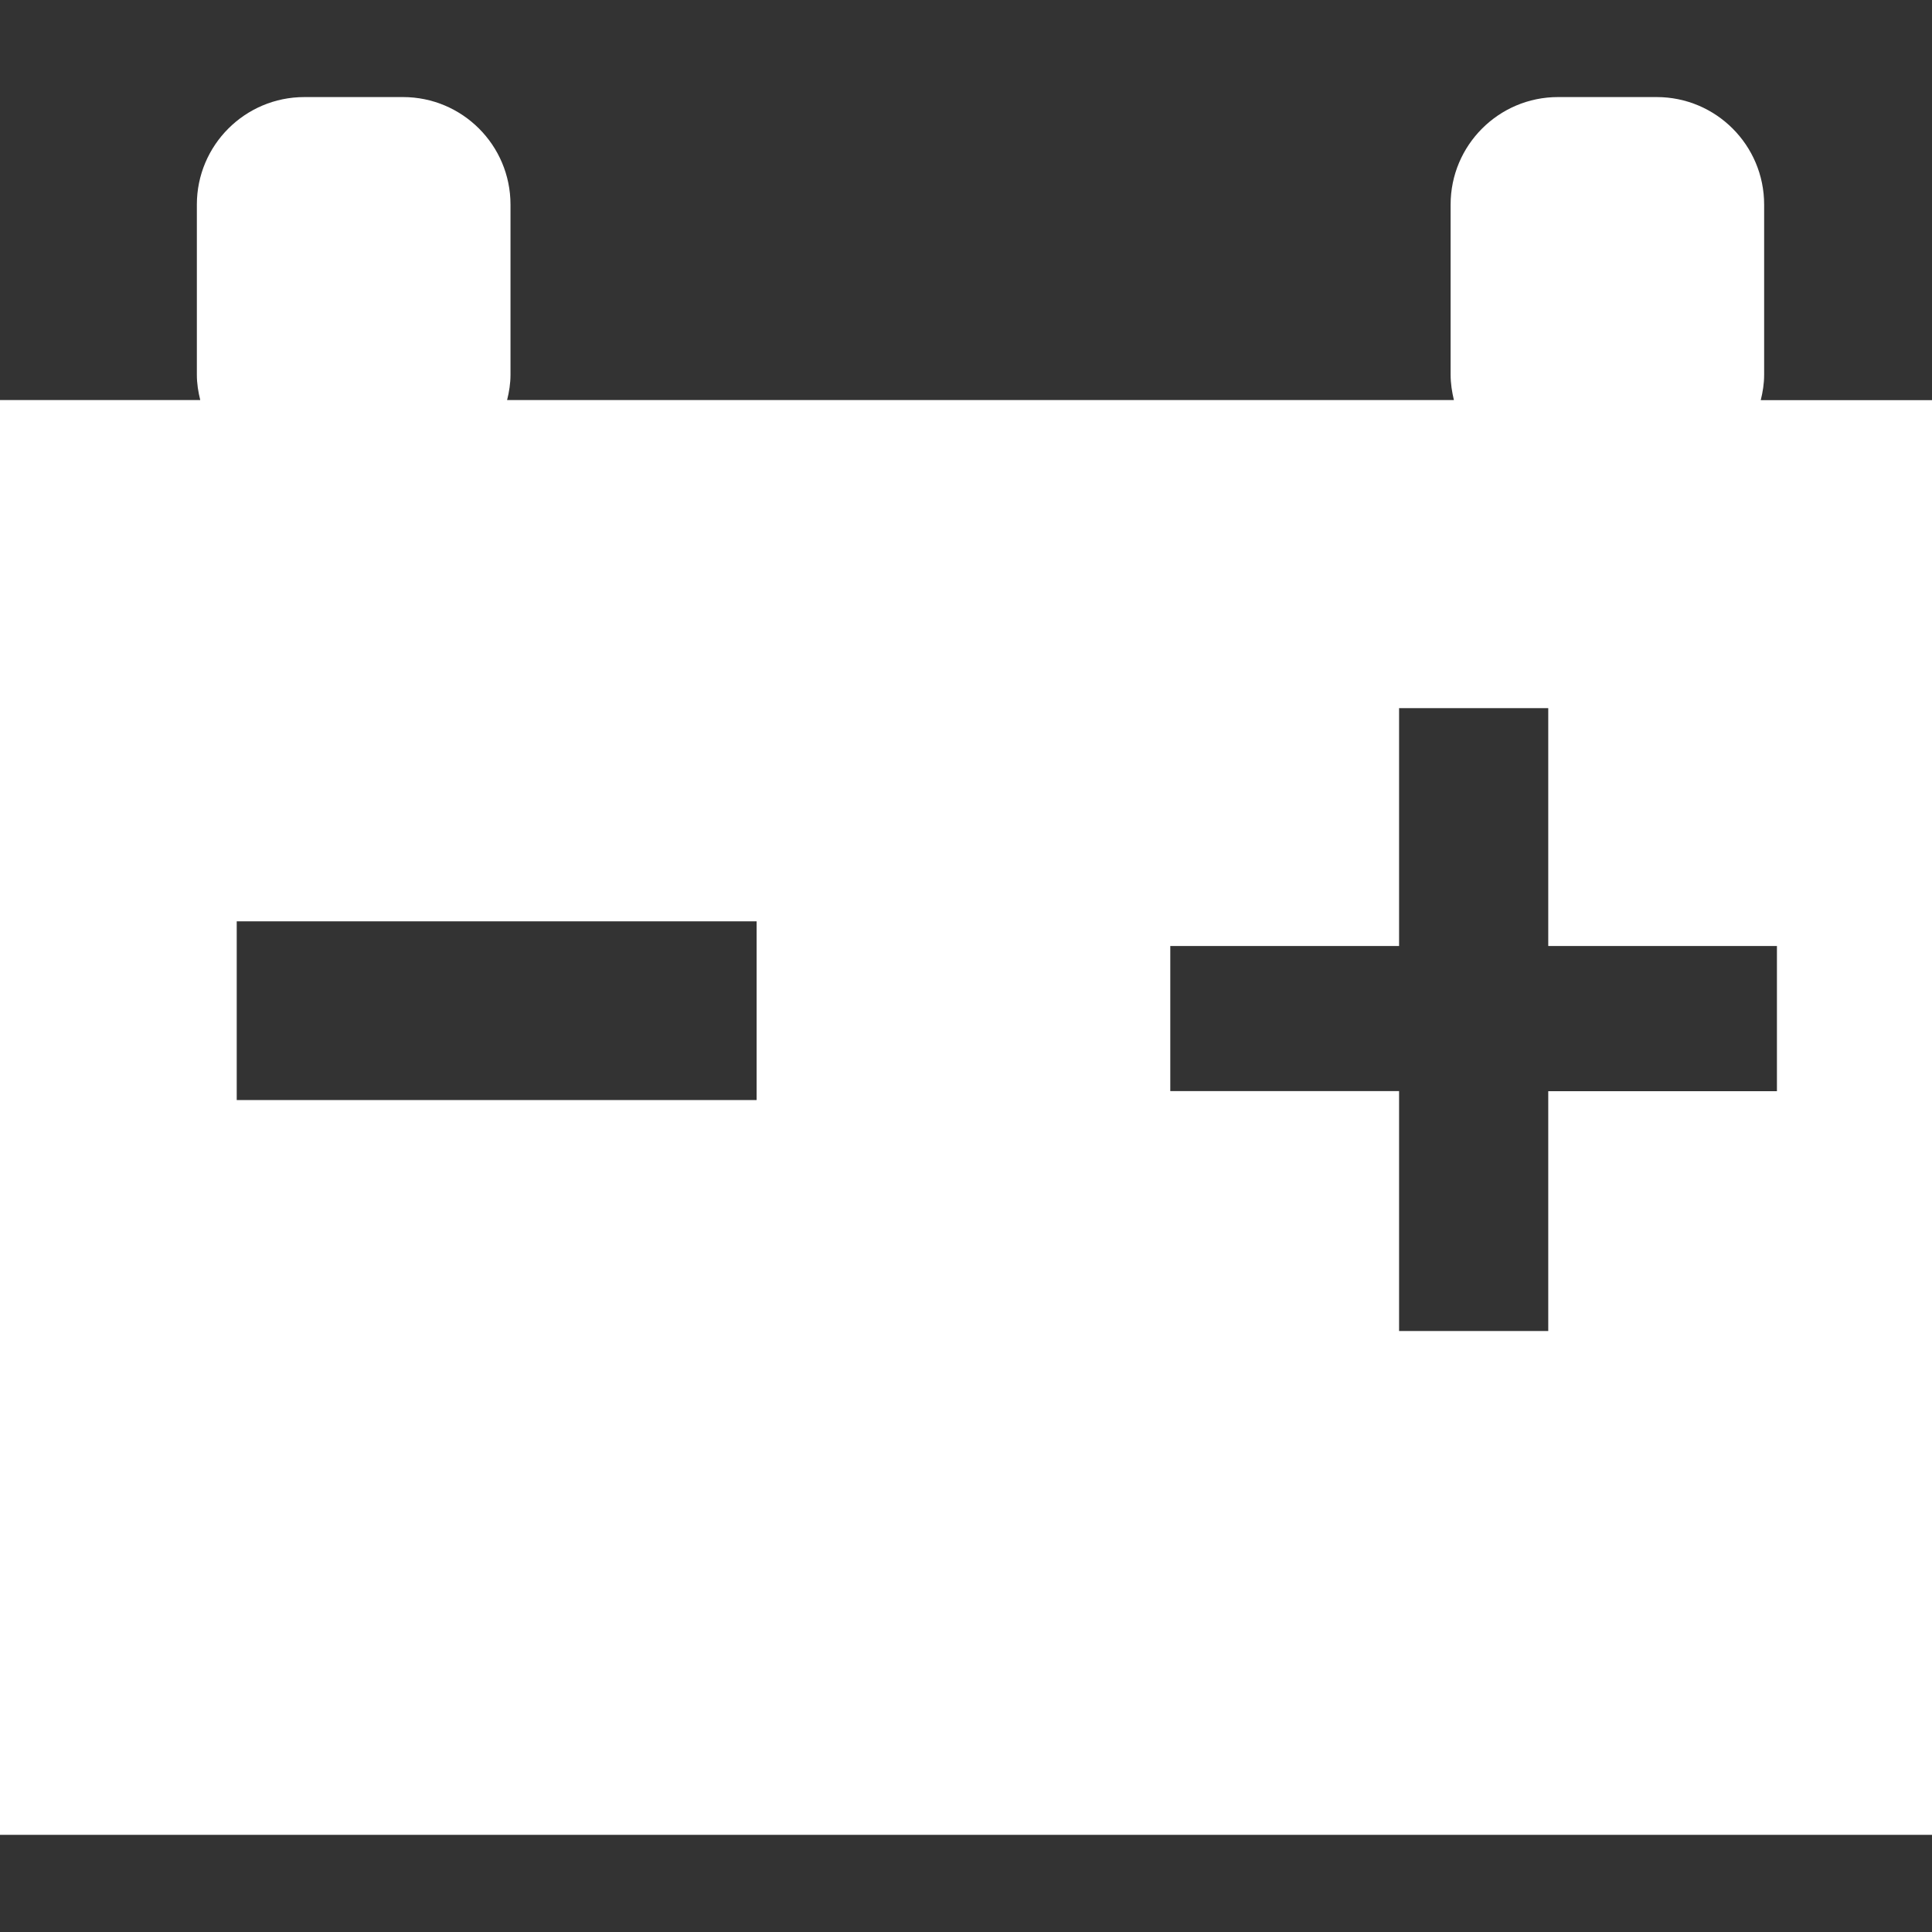 <?xml version="1.0" encoding="UTF-8" standalone="no"?>
<!-- Generator: Adobe Illustrator 18.1.1, SVG Export Plug-In . SVG Version: 6.00 Build 0)  -->

<svg
   xmlns:dc="http://purl.org/dc/elements/1.1/"
   xmlns:cc="http://creativecommons.org/ns#"
   xmlns:rdf="http://www.w3.org/1999/02/22-rdf-syntax-ns#"
   xmlns:svg="http://www.w3.org/2000/svg"
   xmlns="http://www.w3.org/2000/svg"
   xmlns:sodipodi="http://sodipodi.sourceforge.net/DTD/sodipodi-0.dtd"
   xmlns:inkscape="http://www.inkscape.org/namespaces/inkscape"
   version="1.1"
   id="Capa_1"
   x="0px"
   y="0px"
   viewBox="0 0 17.057 17.057"
   style="enable-background:new 0 0 17.057 17.057;"
   xml:space="preserve"
   inkscape:version="0.91 r13725"
   sodipodi:docname="batteryw.svg"><rect x="0" y="0" width="17.057" height="17.057" fill="#333333" stroke="none"/><defs
     id="defs39" /><sodipodi:namedview
     pagecolor="#ffffff"
     bordercolor="#666666"
     borderopacity="1"
     objecttolerance="10"
     gridtolerance="10"
     guidetolerance="10"
     inkscape:pageopacity="0"
     inkscape:pageshadow="2"
     inkscape:window-width="1121"
     inkscape:window-height="774"
     id="namedview37"
     showgrid="false"
     inkscape:zoom="13.835962"
     inkscape:cx="17.20155"
     inkscape:cy="11.419516"
     inkscape:window-x="0"
     inkscape:window-y="0"
     inkscape:window-maximized="0"
     inkscape:current-layer="Capa_1" /><g
     id="g3"
     style="fill:#ffffff"><path
       style="fill:#ffffff"
       d="M15.545,3.533c0.018-0.072,0.03-0.146,0.03-0.224V1.806c0-0.524-0.425-0.949-0.949-0.949h-0.871   c-0.523,0-0.948,0.425-0.948,0.949v1.502c0,0.078,0.012,0.152,0.029,0.224H4.477c0.018-0.072,0.03-0.146,0.03-0.224V1.806   c0-0.524-0.425-0.949-0.949-0.949H2.687c-0.524,0-0.949,0.425-0.949,0.949v1.502c0,0.078,0.012,0.152,0.03,0.224H0v12.667h17.057   V3.533H15.545z M6.68,9.712H2.09V8.134h4.59V9.712z M15.688,9.634h-2.019v2.117h-1.317V9.633h-2.02V8.352h2.02v-2.1h1.317v2.1   h2.019V9.634z"
       id="path5" /></g><g
     id="g7" /><g
     id="g9" /><g
     id="g11" /><g
     id="g13" /><g
     id="g15" /><g
     id="g17" /><g
     id="g19" /><g
     id="g21" /><g
     id="g23" /><g
     id="g25" /><g
     id="g27" /><g
     id="g29" /><g
     id="g31" /><g
     id="g33" /><g
     id="g35" /></svg>